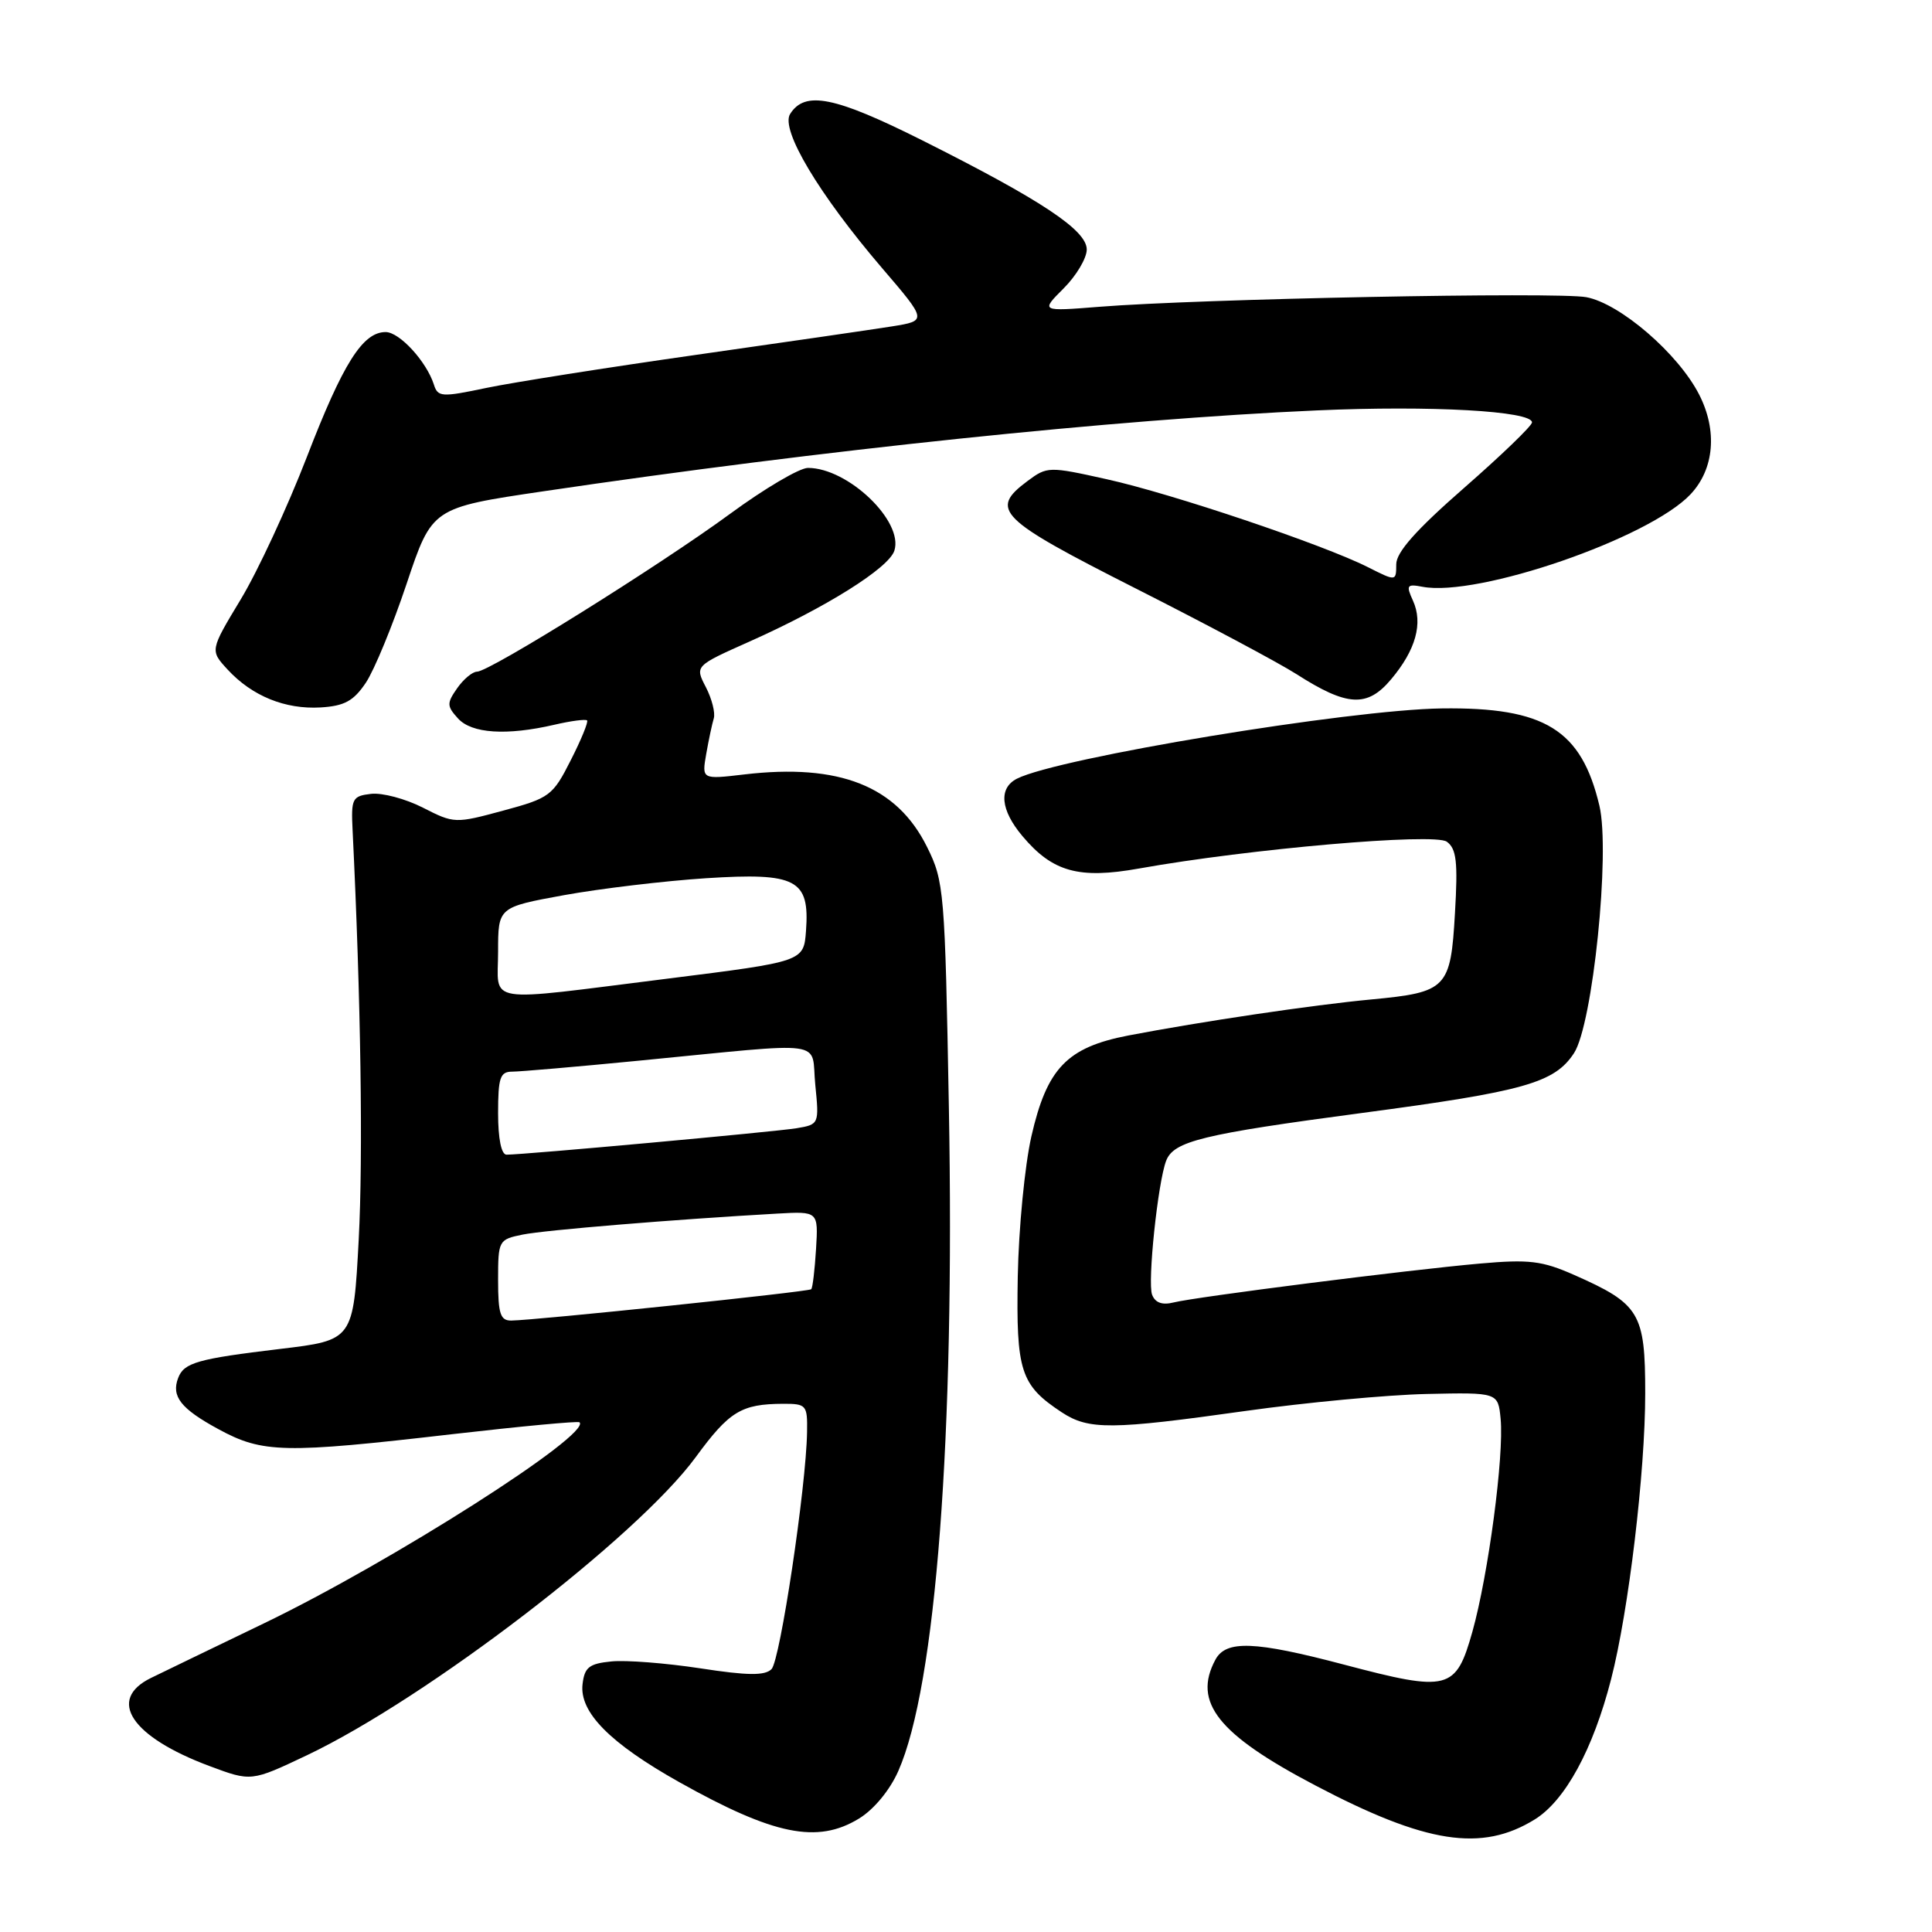 <?xml version="1.0" encoding="UTF-8" standalone="no"?>
<!DOCTYPE svg PUBLIC "-//W3C//DTD SVG 1.1//EN" "http://www.w3.org/Graphics/SVG/1.1/DTD/svg11.dtd" >
<svg xmlns="http://www.w3.org/2000/svg" xmlns:xlink="http://www.w3.org/1999/xlink" version="1.1" viewBox="0 0 256 256">
 <g >
 <path fill="currentColor"
d=" M 203.37 241.08 C 207.39 238.59 211.09 231.81 213.48 222.50 C 215.80 213.49 218.00 195.07 218.00 184.62 C 218.00 173.97 217.29 172.78 208.57 168.93 C 204.34 167.06 202.61 166.85 196.08 167.43 C 186.47 168.28 158.49 171.84 155.52 172.58 C 154.01 172.96 153.07 172.63 152.66 171.56 C 152.03 169.92 153.42 156.68 154.52 153.81 C 155.52 151.21 159.29 150.29 180.50 147.47 C 201.97 144.62 205.98 143.49 208.56 139.55 C 211.05 135.75 213.39 112.93 211.93 106.76 C 209.54 96.68 204.70 93.69 191.05 93.87 C 178.78 94.03 140.17 100.42 134.75 103.18 C 132.29 104.43 132.57 107.34 135.48 110.79 C 139.47 115.54 142.96 116.51 150.94 115.08 C 165.54 112.47 190.08 110.34 191.71 111.53 C 192.99 112.46 193.19 114.21 192.79 120.99 C 192.22 130.98 191.73 131.48 181.73 132.43 C 173.93 133.16 159.16 135.36 149.50 137.21 C 141.38 138.78 138.72 141.55 136.66 150.59 C 135.79 154.43 134.98 162.77 134.86 169.12 C 134.63 181.72 135.22 183.53 140.69 187.14 C 144.26 189.49 147.26 189.46 165.03 186.96 C 172.99 185.84 183.78 184.83 189.00 184.71 C 198.50 184.50 198.50 184.50 198.84 188.00 C 199.31 192.88 197.21 208.68 195.10 216.21 C 192.91 223.98 191.95 224.23 178.09 220.57 C 166.23 217.44 162.44 217.30 161.04 219.93 C 158.02 225.56 161.40 229.81 174.25 236.56 C 188.97 244.30 196.32 245.44 203.37 241.08 Z  M 113.82 240.97 C 115.79 239.77 117.91 237.21 119.03 234.67 C 124.02 223.39 126.53 190.42 125.73 146.72 C 125.21 118.06 125.10 116.77 122.84 112.23 C 118.84 104.15 111.22 101.13 98.60 102.62 C 92.99 103.28 92.99 103.28 93.58 99.89 C 93.91 98.02 94.36 95.91 94.58 95.19 C 94.80 94.46 94.33 92.60 93.53 91.05 C 92.07 88.24 92.07 88.24 99.29 85.02 C 109.43 80.50 117.78 75.27 118.51 72.96 C 119.75 69.07 112.37 62.00 107.06 62.00 C 105.94 62.00 101.31 64.73 96.76 68.07 C 87.38 74.95 64.87 89.00 63.21 89.00 C 62.61 89.00 61.42 89.99 60.58 91.19 C 59.19 93.18 59.20 93.56 60.68 95.19 C 62.49 97.20 67.13 97.50 73.47 96.03 C 75.66 95.52 77.60 95.27 77.79 95.46 C 77.98 95.65 77.01 98.02 75.63 100.73 C 73.25 105.44 72.84 105.75 66.68 107.41 C 60.33 109.13 60.17 109.13 56.04 107.02 C 53.73 105.84 50.64 105.02 49.17 105.19 C 46.68 105.48 46.51 105.80 46.72 110.00 C 47.82 132.49 48.12 153.18 47.53 164.27 C 46.82 177.58 46.82 177.58 37.12 178.74 C 26.17 180.05 24.38 180.56 23.61 182.58 C 22.67 185.02 23.95 186.66 28.94 189.37 C 34.80 192.56 37.61 192.62 59.98 190.03 C 69.04 188.99 76.61 188.28 76.79 188.46 C 78.39 190.06 51.92 206.93 35.00 215.09 C 28.12 218.40 21.38 221.67 20.00 222.34 C 14.13 225.22 17.38 230.13 27.73 234.00 C 33.29 236.08 33.29 236.08 40.65 232.59 C 56.54 225.04 84.42 203.67 92.18 193.09 C 96.64 187.00 98.22 186.04 103.75 186.01 C 106.85 186.00 107.00 186.17 106.94 189.75 C 106.82 197.04 103.37 220.03 102.23 221.17 C 101.35 222.05 99.06 222.03 92.78 221.06 C 88.23 220.37 82.92 219.95 81.00 220.15 C 78.06 220.44 77.45 220.93 77.19 223.17 C 76.76 226.88 80.83 230.99 90.00 236.14 C 102.55 243.17 108.30 244.34 113.82 240.97 Z  M 48.48 90.46 C 49.60 88.78 52.03 82.88 53.88 77.35 C 57.25 67.28 57.25 67.28 71.99 65.10 C 108.92 59.63 147.82 55.56 174.51 54.38 C 189.59 53.71 203.00 54.46 203.00 55.97 C 203.00 56.42 198.95 60.32 194.01 64.64 C 187.65 70.20 185.01 73.17 185.01 74.77 C 185.00 77.04 185.00 77.04 181.25 75.15 C 175.33 72.16 155.26 65.40 146.65 63.50 C 138.98 61.79 138.75 61.80 136.15 63.74 C 131.05 67.54 132.26 68.74 150.50 77.98 C 159.85 82.71 169.43 87.82 171.78 89.32 C 178.51 93.63 181.17 93.78 184.33 90.01 C 187.60 86.13 188.59 82.58 187.22 79.58 C 186.29 77.54 186.42 77.36 188.48 77.75 C 195.82 79.15 218.54 71.32 224.01 65.49 C 227.15 62.15 227.59 57.07 225.15 52.29 C 222.39 46.87 214.68 40.22 210.20 39.38 C 206.40 38.66 158.79 39.60 145.69 40.65 C 137.88 41.27 137.88 41.27 140.94 38.21 C 142.62 36.53 144.00 34.21 144.00 33.06 C 144.00 30.50 137.98 26.51 122.15 18.57 C 110.56 12.77 106.65 11.99 104.69 15.11 C 103.40 17.19 108.50 25.73 116.86 35.50 C 122.86 42.50 122.86 42.50 118.18 43.25 C 115.61 43.66 103.90 45.36 92.17 47.03 C 80.44 48.70 67.96 50.67 64.45 51.40 C 58.51 52.65 58.01 52.62 57.49 50.95 C 56.51 47.90 52.94 44.00 51.10 44.00 C 48.06 44.00 45.45 48.13 40.65 60.58 C 38.08 67.22 34.15 75.70 31.90 79.42 C 27.82 86.18 27.82 86.18 30.16 88.72 C 33.40 92.23 37.78 94.01 42.47 93.74 C 45.64 93.55 46.85 92.89 48.48 90.46 Z  M 66.00 169.62 C 66.00 164.36 66.07 164.24 69.25 163.59 C 72.21 162.99 89.34 161.58 102.96 160.81 C 108.43 160.50 108.43 160.50 108.13 165.50 C 107.96 168.25 107.68 170.65 107.49 170.83 C 107.16 171.17 71.00 174.94 67.75 174.98 C 66.30 175.00 66.00 174.09 66.00 169.62 Z  M 66.00 147.50 C 66.00 142.80 66.27 142.00 67.86 142.00 C 68.88 142.00 76.42 141.35 84.61 140.55 C 110.22 138.06 107.42 137.68 108.03 143.75 C 108.55 148.95 108.53 149.00 105.53 149.50 C 102.65 149.97 69.49 153.00 67.12 153.00 C 66.43 153.00 66.00 150.90 66.00 147.50 Z  M 66.00 126.10 C 66.00 120.21 66.00 120.21 74.75 118.61 C 79.56 117.74 88.02 116.73 93.54 116.37 C 105.55 115.60 107.30 116.52 106.80 123.33 C 106.50 127.41 106.50 127.41 88.50 129.67 C 63.70 132.77 66.00 133.14 66.00 126.10 Z "/>
</g>
</svg>